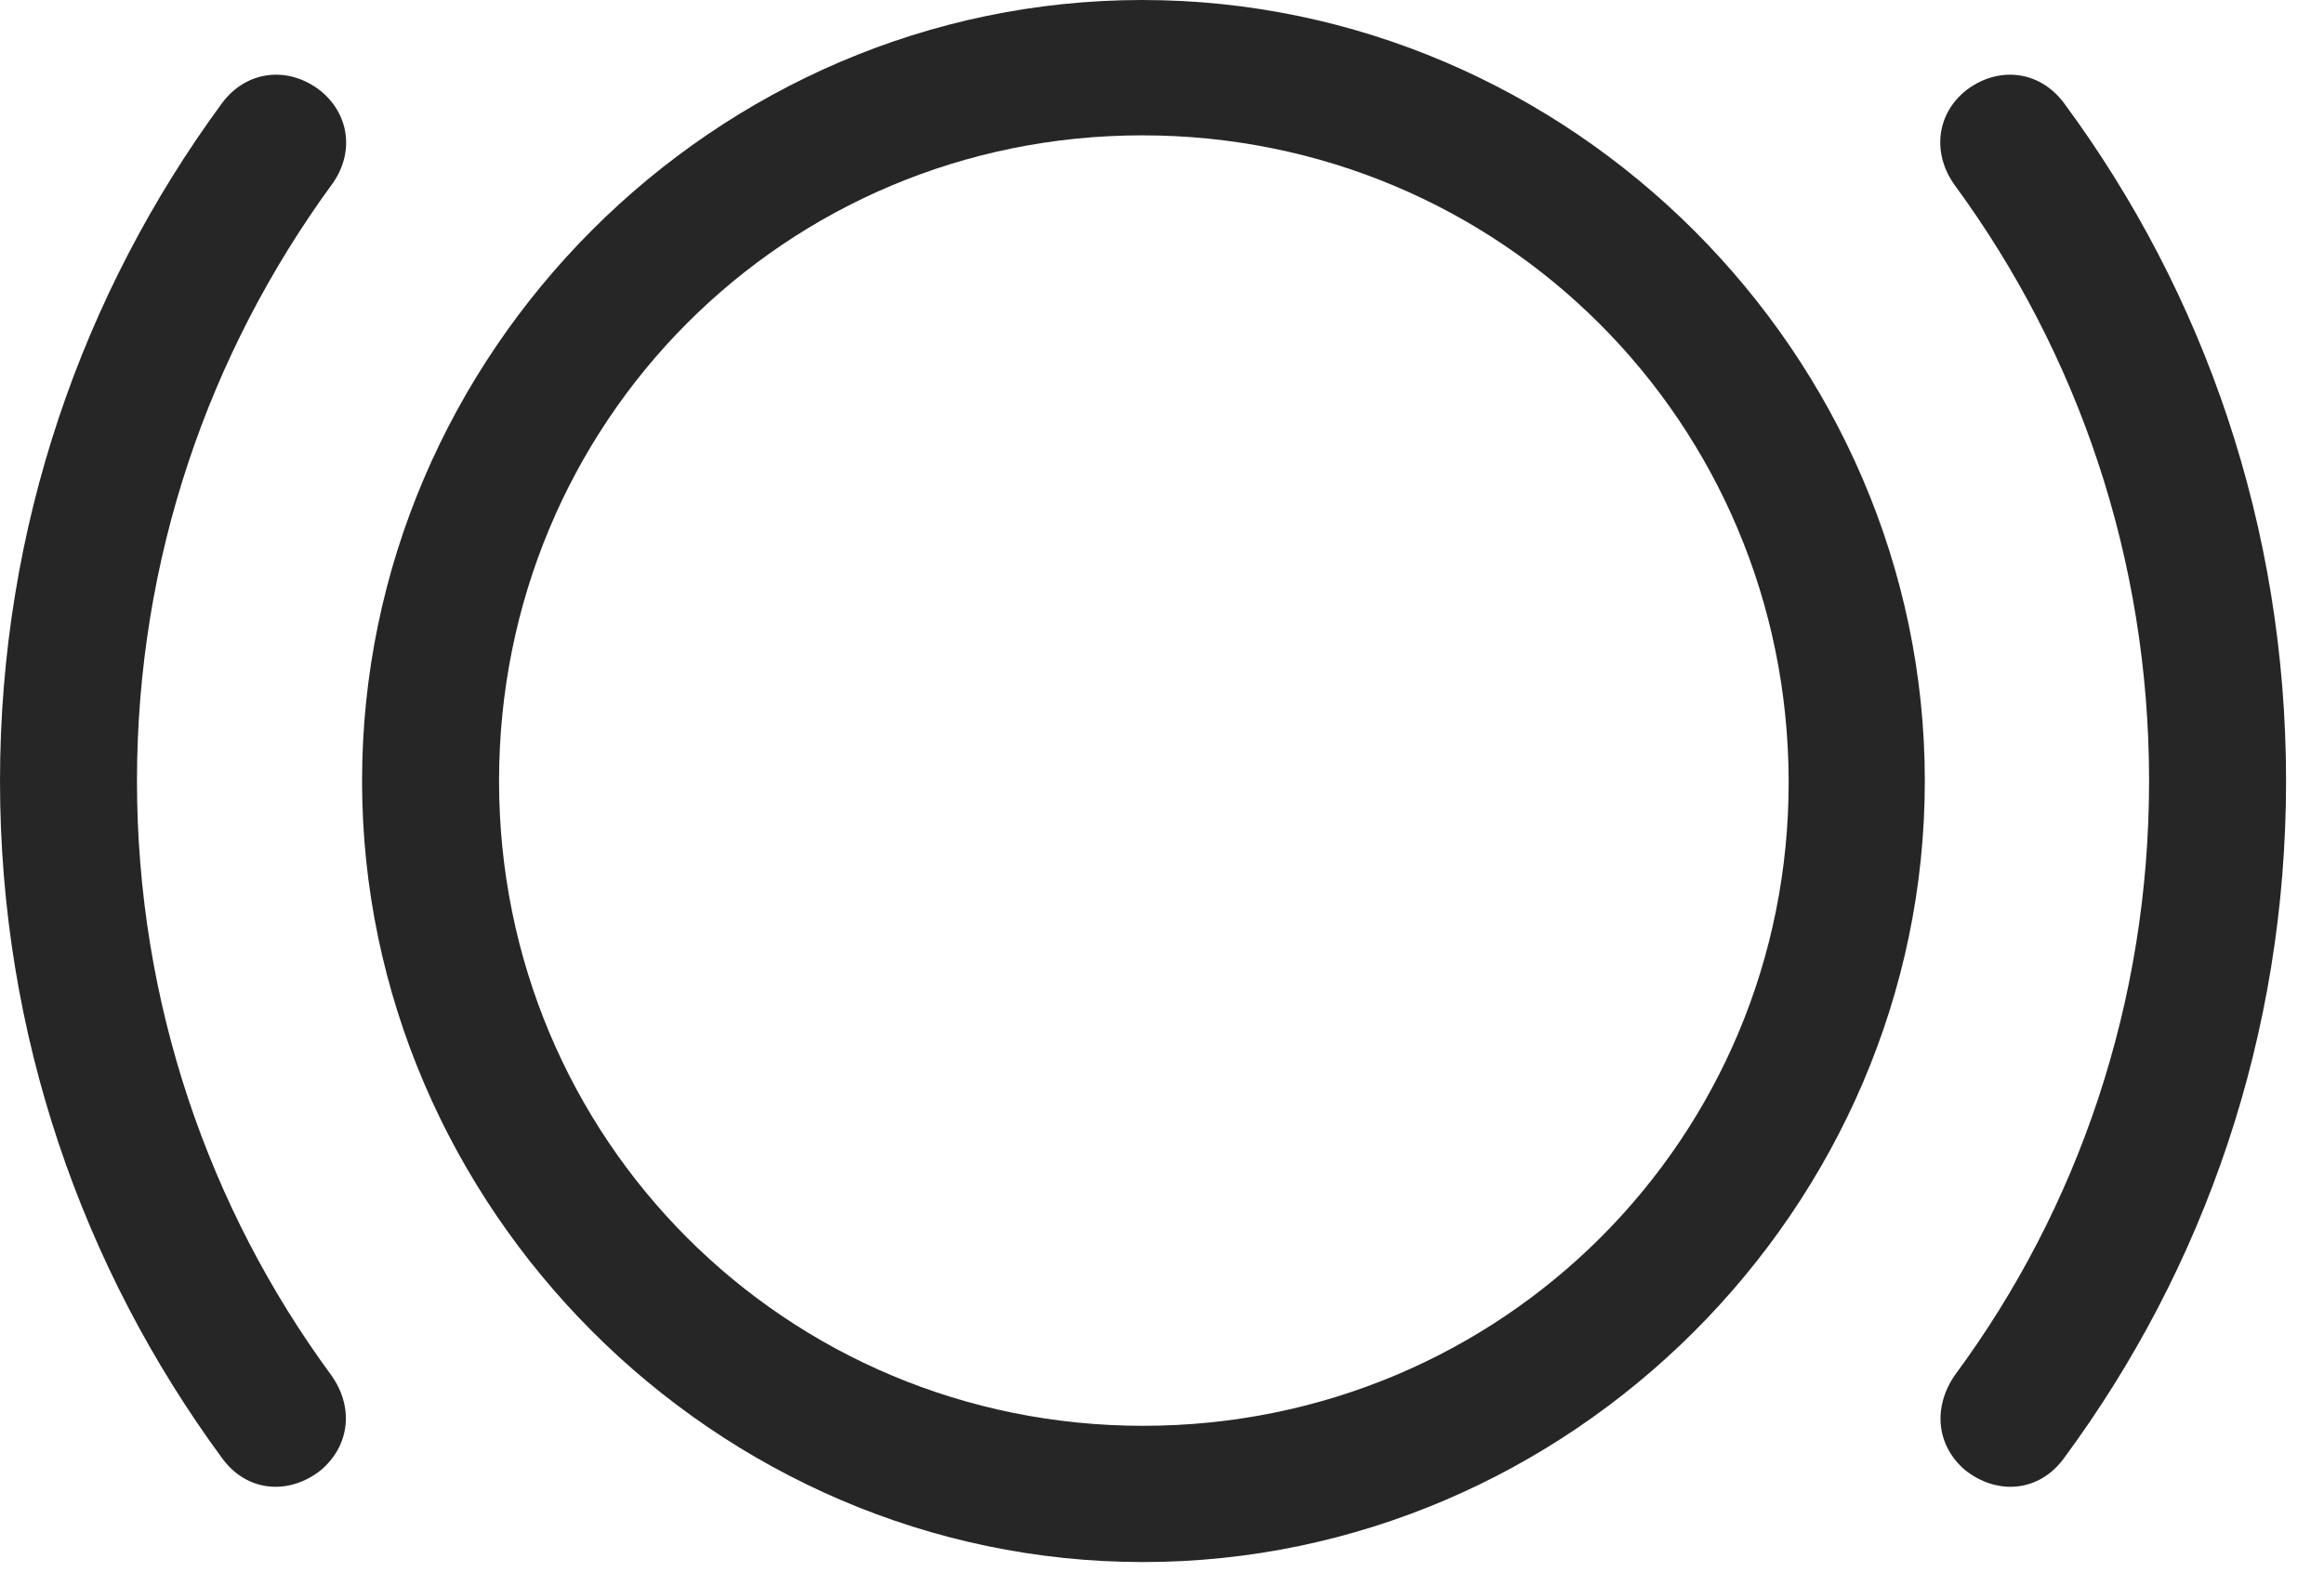 <svg width="34" height="23" viewBox="0 0 34 23" fill="none" xmlns="http://www.w3.org/2000/svg">
<path d="M0 11.426C0 15.141 1.207 18.551 3.246 21.328C3.609 21.832 4.23 21.879 4.699 21.504C5.121 21.141 5.18 20.578 4.84 20.11C3.059 17.684 2.004 14.672 2.004 11.426C2.004 8.168 3.059 5.168 4.84 2.719C5.18 2.274 5.133 1.699 4.699 1.336C4.23 0.961 3.609 1.02 3.246 1.512C1.207 4.289 0 7.711 0 11.426ZM33.445 11.426C33.445 7.711 32.25 4.289 30.199 1.512C29.836 1.02 29.215 0.961 28.746 1.336C28.312 1.699 28.277 2.274 28.605 2.719C30.398 5.168 31.441 8.168 31.441 11.426C31.441 14.672 30.398 17.684 28.605 20.11C28.277 20.578 28.324 21.141 28.746 21.504C29.215 21.879 29.836 21.832 30.199 21.328C32.25 18.551 33.445 15.141 33.445 11.426Z" fill="black" fill-opacity="0.85"/>
<path d="M16.723 22.852C22.969 22.852 28.16 17.672 28.16 11.426C28.16 5.18 22.969 0 16.711 0C10.465 0 5.297 5.168 5.297 11.426C5.297 17.672 10.477 22.852 16.723 22.852ZM16.723 20.859C11.496 20.859 7.301 16.664 7.301 11.426C7.301 6.176 11.484 1.98 16.711 1.98C21.949 1.98 26.156 6.176 26.168 11.426C26.18 16.652 21.973 20.859 16.723 20.859Z" fill="black" fill-opacity="0.85"/>
</svg>
